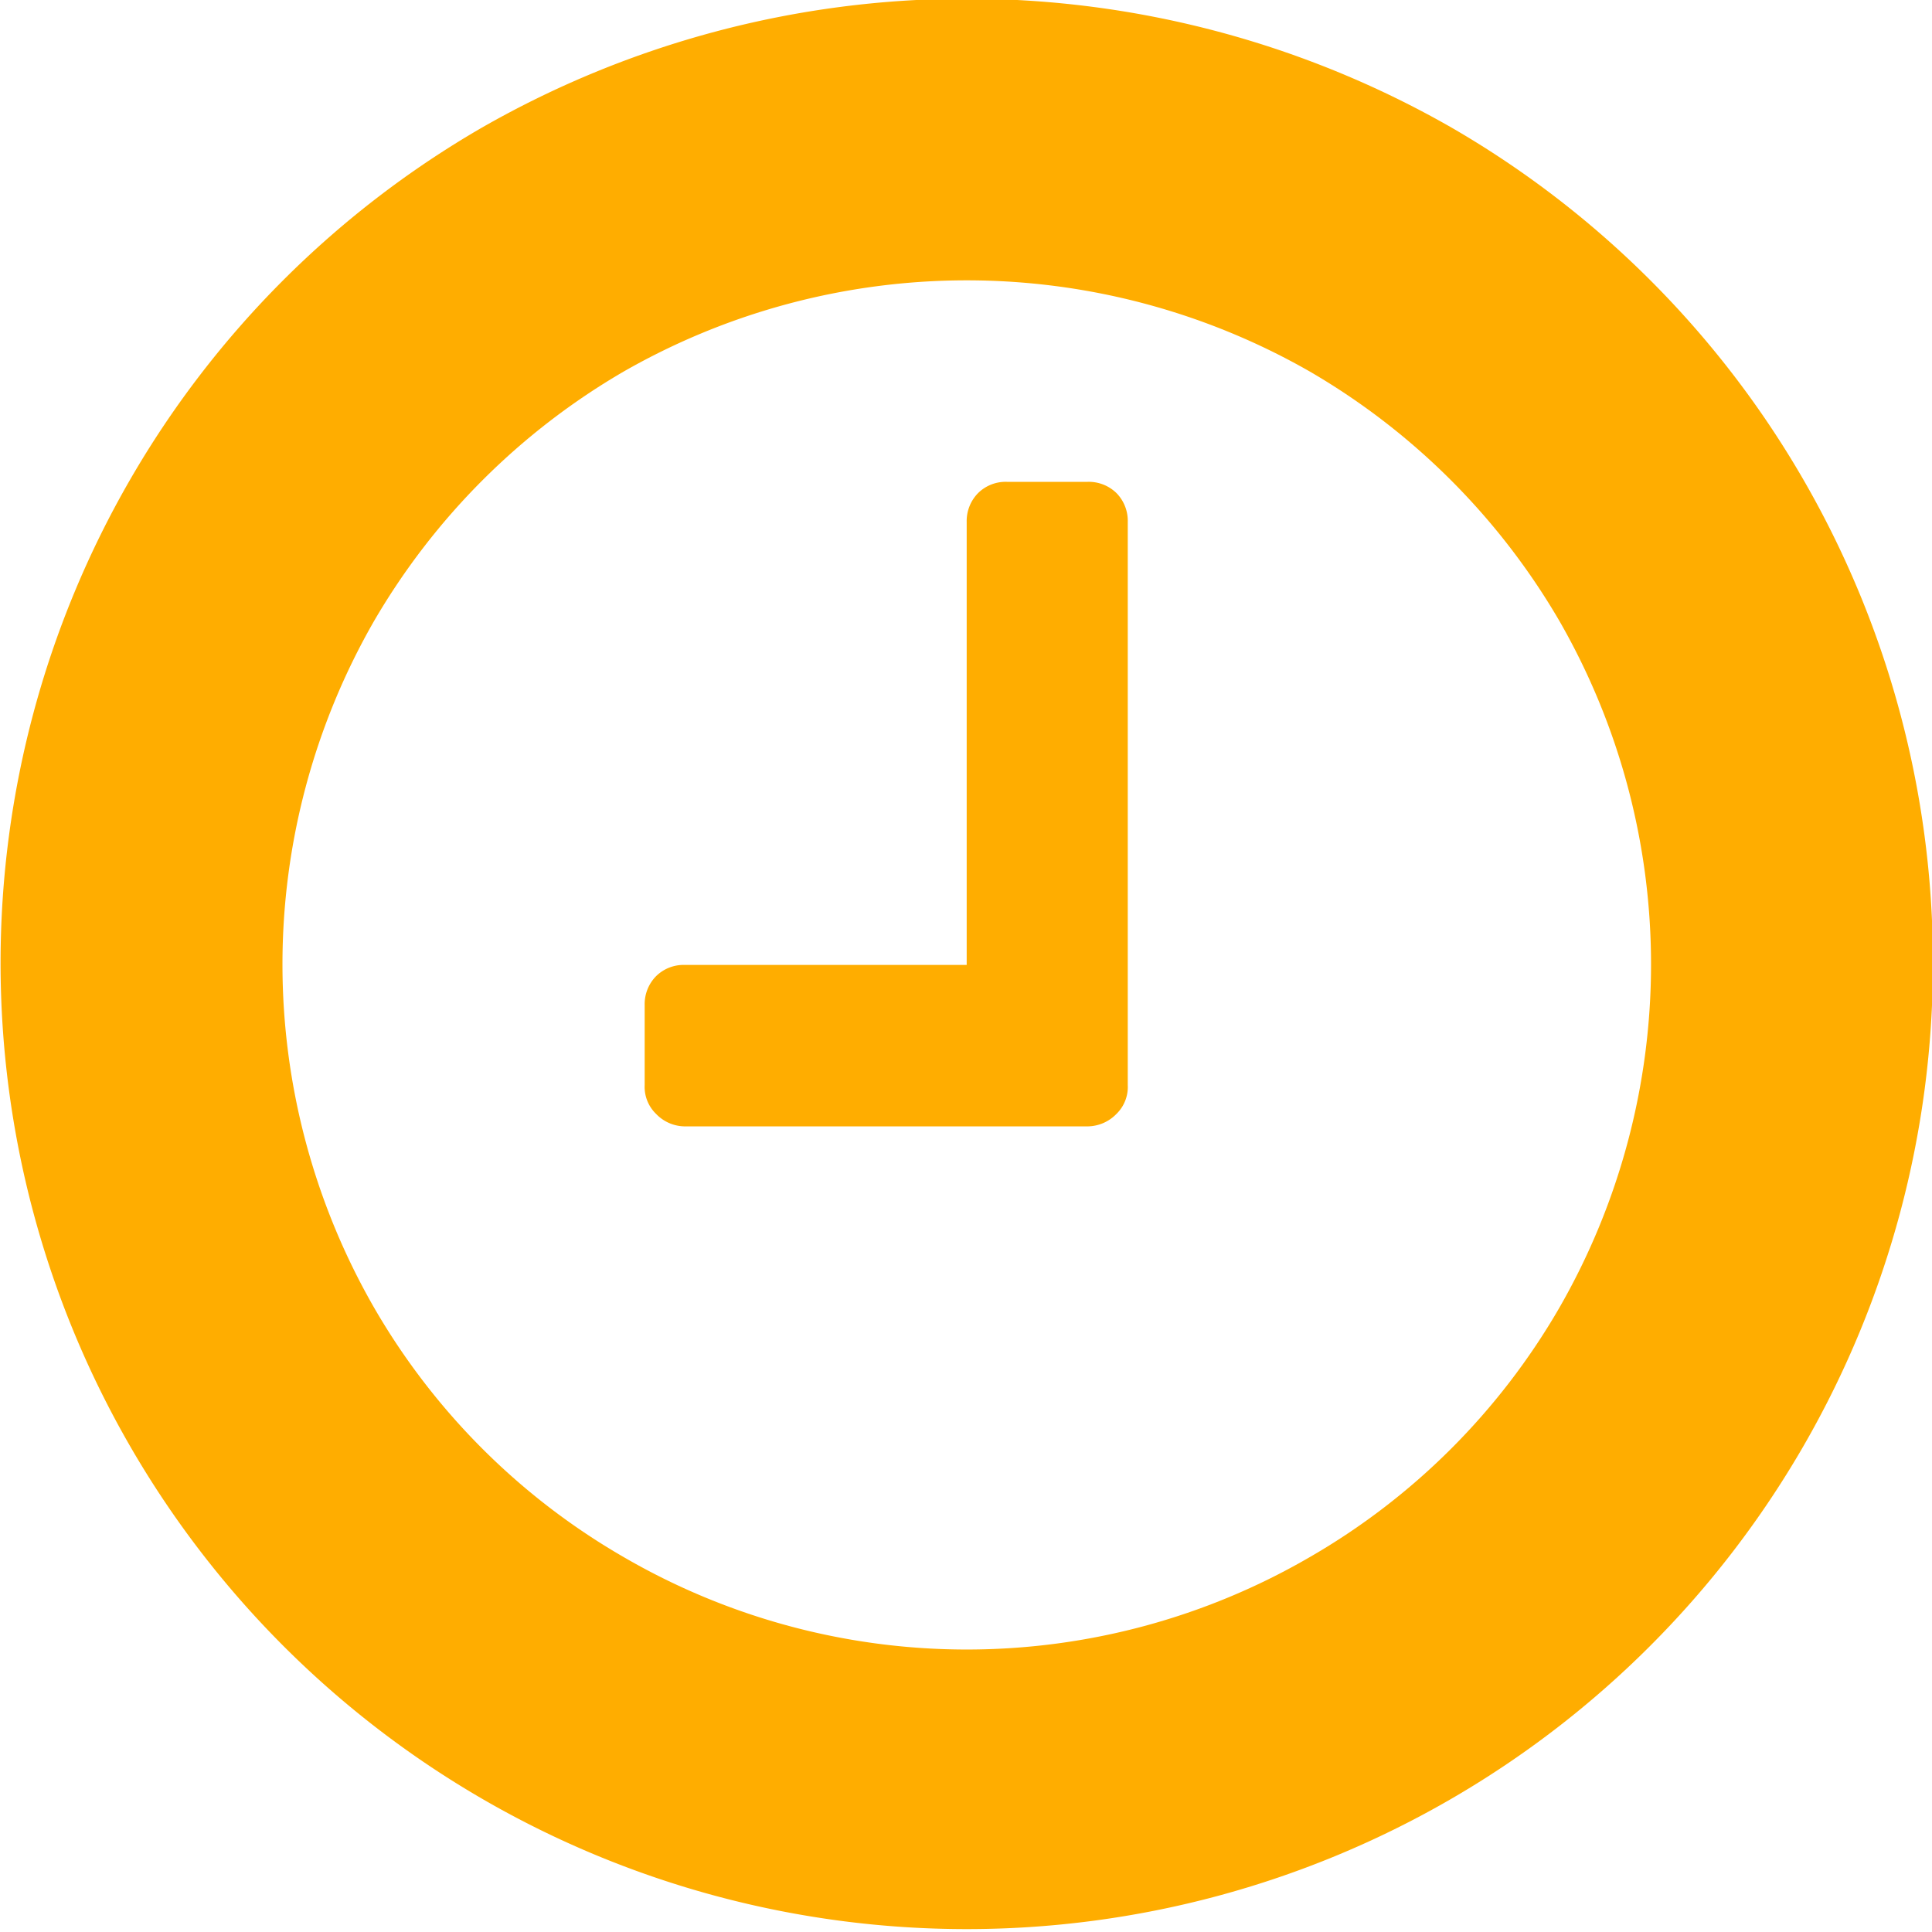 <svg xmlns="http://www.w3.org/2000/svg" width="15.437" height="15.44" viewBox="0 0 15.437 15.44">
<defs>
    <style>
      .cls-1 {
        fill: #ffad00;
        fill-rule: evenodd;
      }
    </style>
  </defs>
  <path id="иконка" class="cls-1" d="M437.484,6839.97a0.317,0.317,0,0,0-.232-0.09h-0.643a0.313,0.313,0,0,0-.231.09,0.318,0.318,0,0,0-.091.23v3.54h-2.251a0.313,0.313,0,0,0-.231.09,0.318,0.318,0,0,0-.091.23v0.64a0.3,0.3,0,0,0,.091.23,0.321,0.321,0,0,0,.231.1h3.216a0.325,0.325,0,0,0,.232-0.1,0.3,0.3,0,0,0,.09-0.23v-4.5A0.317,0.317,0,0,0,437.484,6839.97Zm1.547,8.5a5.456,5.456,0,0,1-5.487,0,5.444,5.444,0,0,1-1.991-1.99,5.506,5.506,0,0,1,0-5.49,5.521,5.521,0,0,1,1.991-1.99,5.52,5.52,0,0,1,5.487,0,5.521,5.521,0,0,1,1.991,1.99,5.506,5.506,0,0,1,0,5.49A5.444,5.444,0,0,1,439.031,6848.47Zm1.131-11.42a7.8,7.8,0,0,0-7.749,0,7.7,7.7,0,0,0-2.809,2.81,7.72,7.72,0,1,0,13.367,0A7.7,7.7,0,0,0,440.162,6837.05Z" transform="translate(-428.563 -6836.03)"/>
</svg>

